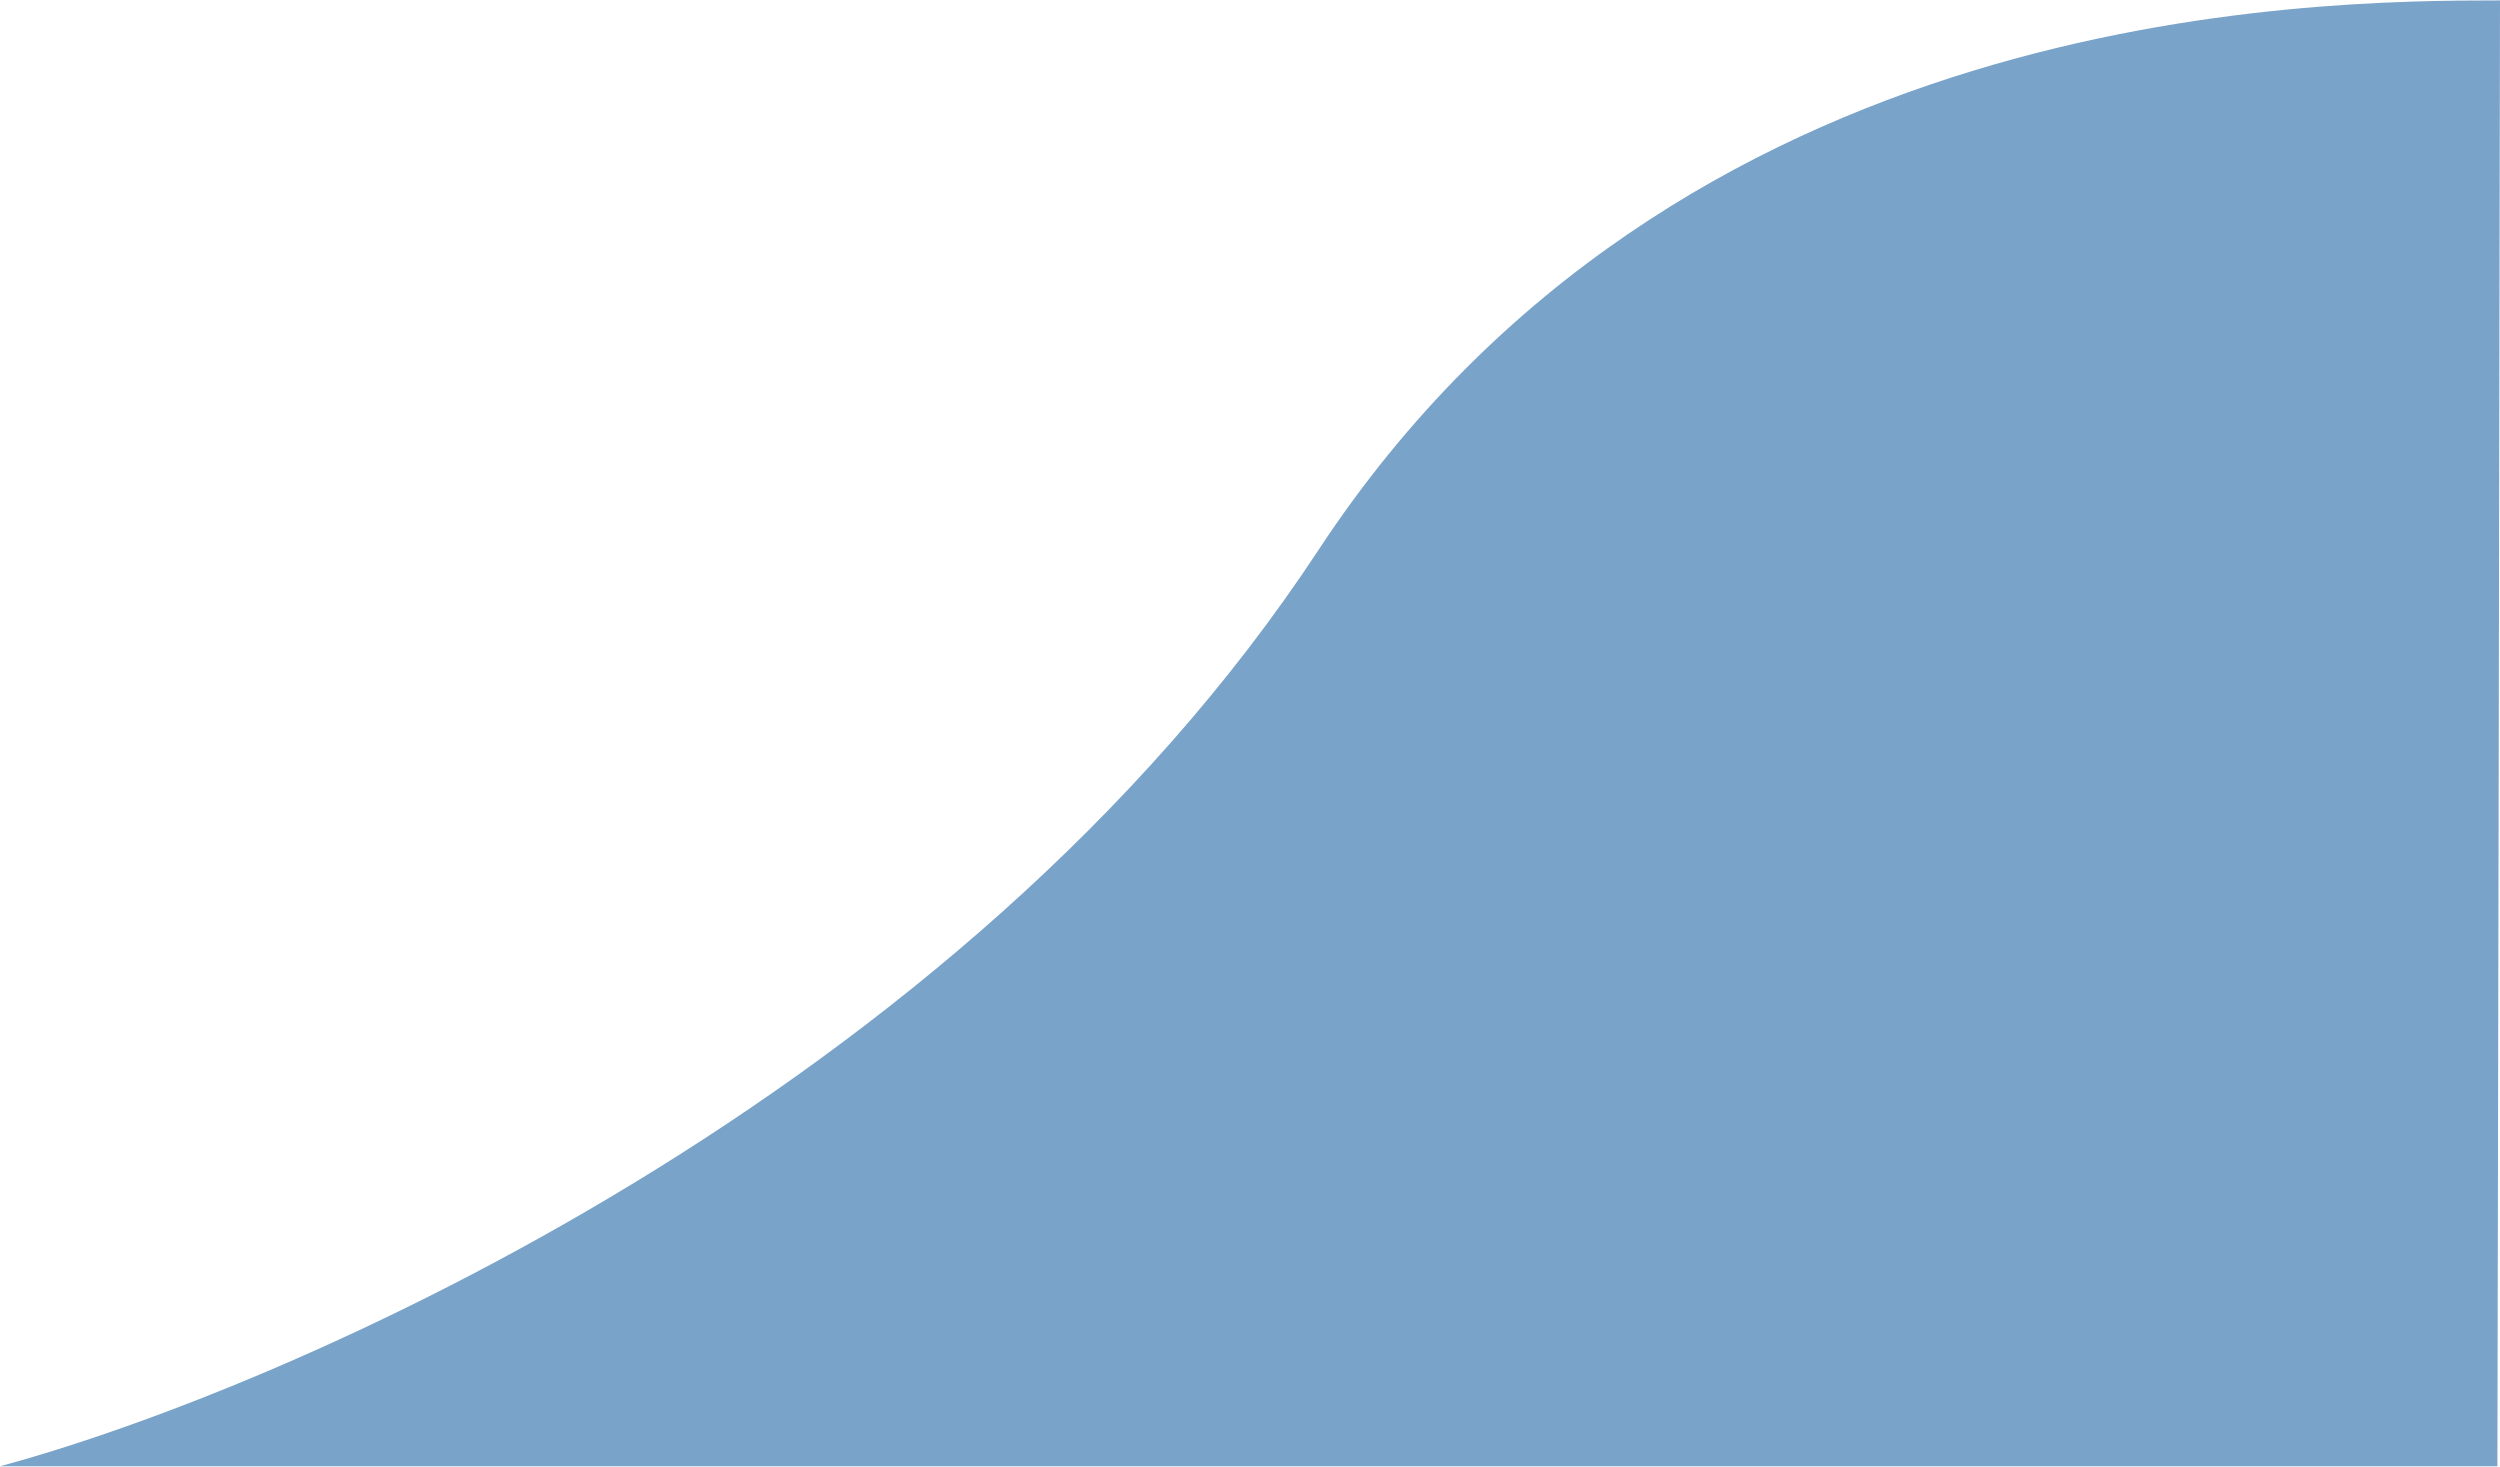 <svg width="1442" height="846" viewBox="0 0 1442 846" fill="none" xmlns="http://www.w3.org/2000/svg">
<path opacity="0.55" d="M1442 0.24C1442 58.24 1440.5 845.741 1440.5 845.741H0C167.333 800.574 553.7 631.641 760.5 317.241C967.3 2.841 1333 0.24 1442 0.24Z" fill="#0C579D"/>
</svg>
